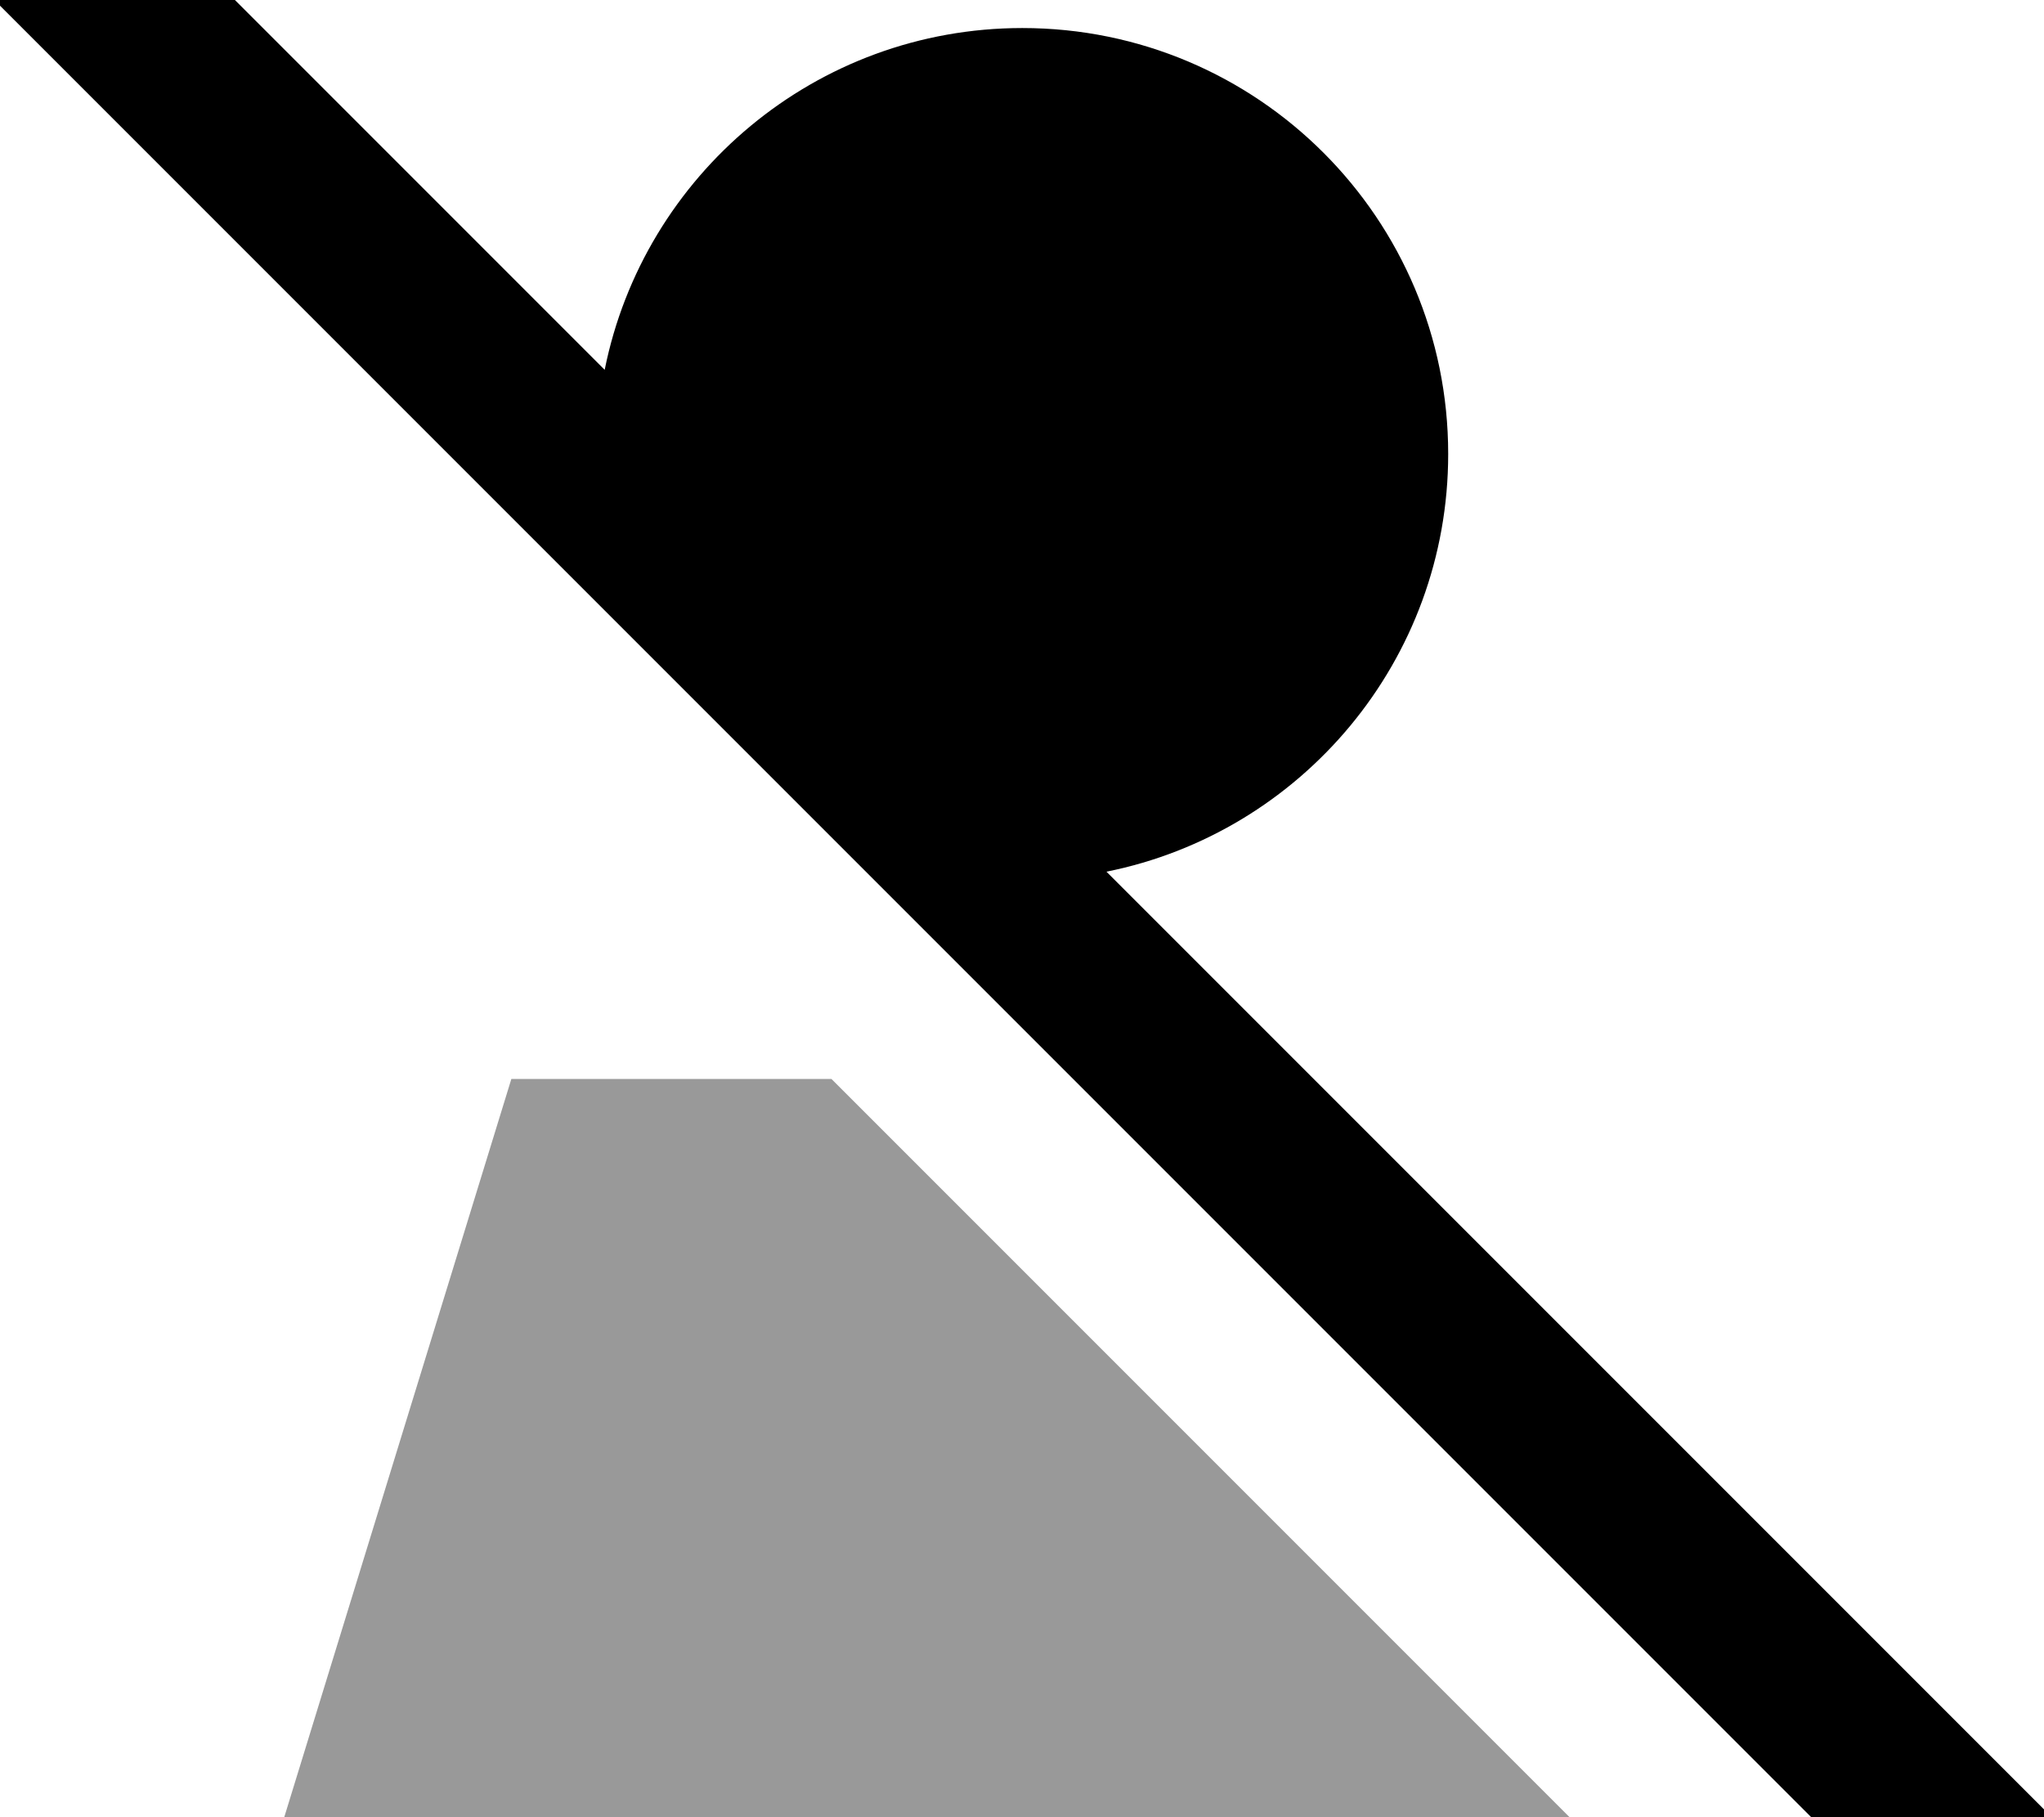 <svg xmlns="http://www.w3.org/2000/svg" viewBox="0 0 576 512"><!--! Font Awesome Pro 7.0.0 by @fontawesome - https://fontawesome.com License - https://fontawesome.com/license (Commercial License) Copyright 2025 Fonticons, Inc. --><path opacity=".4" fill="currentColor" d="M80.1 512l362.2 0-208-208-90.2 0-64 208z"/><path fill="currentColor" d="M49.3-16.9l-17-17-33.9 33.9 17 17 512 512 17 17 33.9-33.9-17-17-249.5-249.5c54.9-11 96.3-59.5 96.3-117.7 0-66.3-53.7-120-120-120-58.2 0-106.7 41.4-117.7 96.3L49.3-16.9z"/></svg>